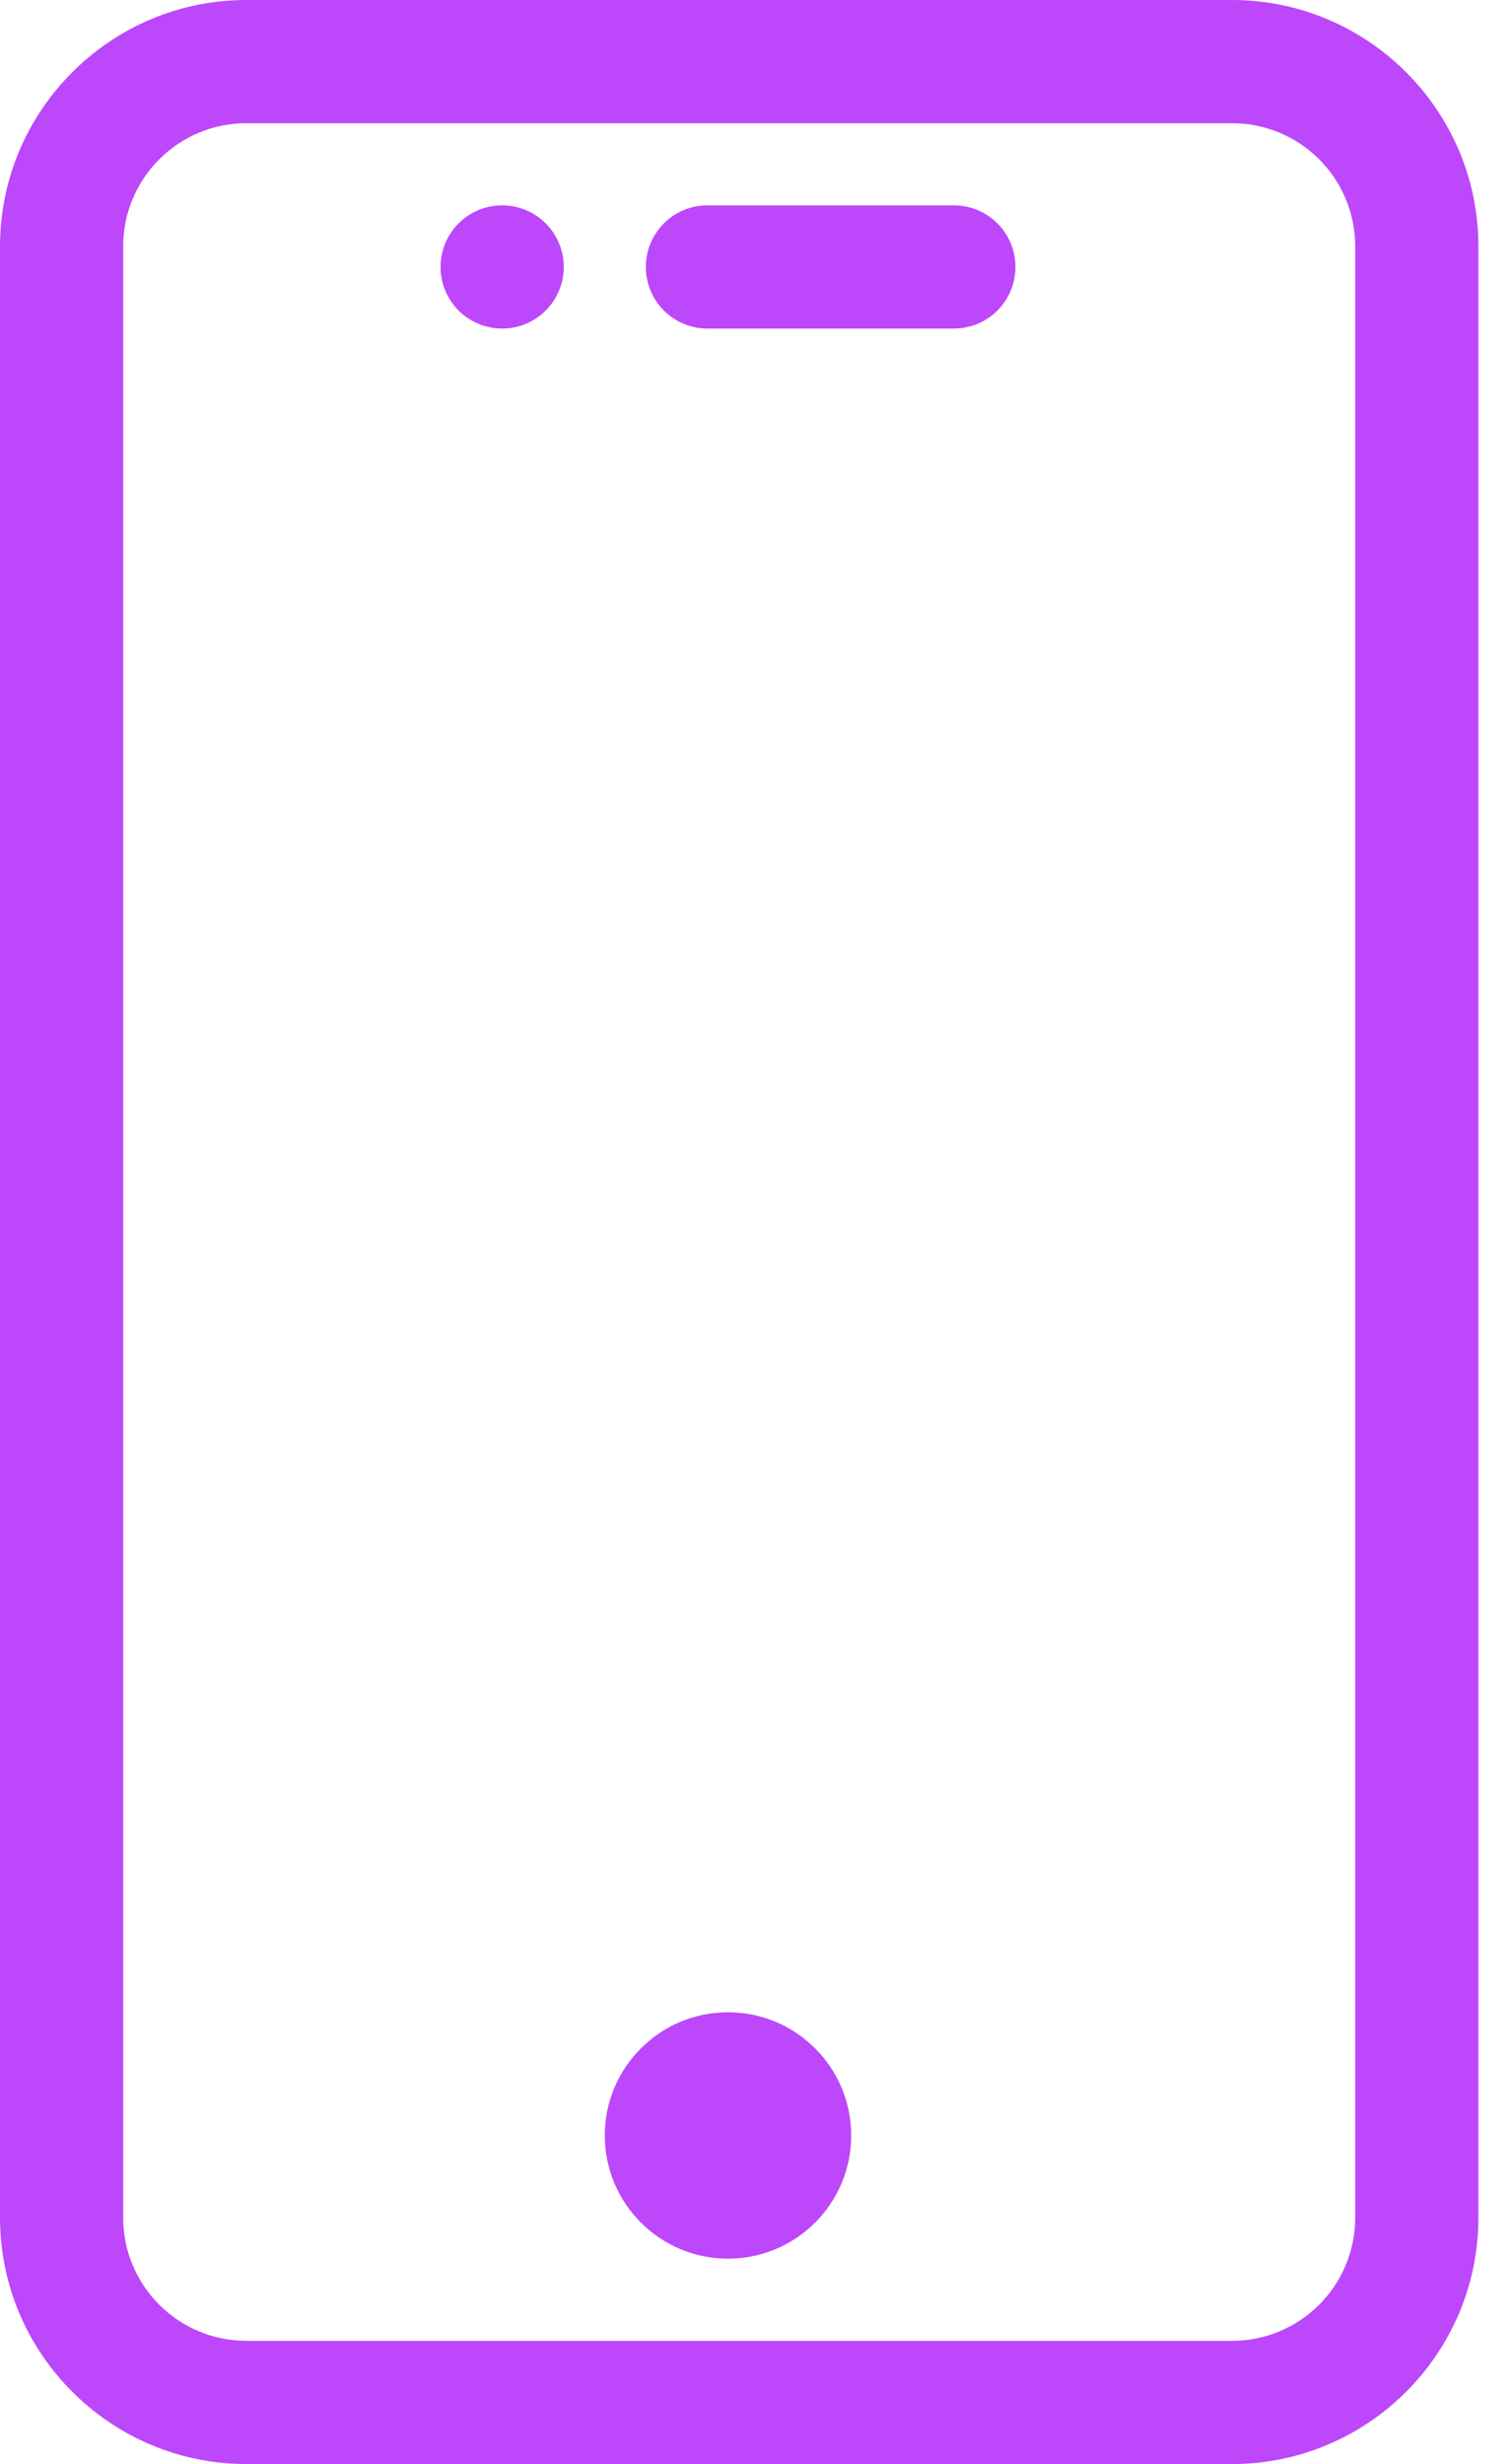 <svg width="27" height="44" viewBox="0 0 27 44" fill="none" xmlns="http://www.w3.org/2000/svg">
<path d="M17.033 3.667H12.633C12.025 3.667 11.533 4.159 11.533 4.767C11.533 5.375 12.025 5.867 12.633 5.867H17.033C17.641 5.867 18.133 5.375 18.133 4.767C18.133 4.159 17.641 3.667 17.033 3.667Z" fill="#BD47FB"/>
<path d="M22 0H4.4C1.974 0 0 1.974 0 4.4V39.6C0 42.026 1.974 44 4.4 44H22C24.426 44 26.4 42.026 26.4 39.6V4.4C26.4 1.974 24.426 0 22 0ZM24.2 39.6C24.2 40.815 23.215 41.8 22 41.8H4.4C3.185 41.8 2.2 40.815 2.2 39.6V4.4C2.2 3.185 3.185 2.2 4.4 2.2H22C23.215 2.2 24.2 3.185 24.2 4.4V39.6Z" fill="#BD47FB"/>
<path d="M13 40.333C14.215 40.333 15.2 39.348 15.2 38.133C15.2 36.918 14.215 35.933 13 35.933C11.785 35.933 10.8 36.918 10.8 38.133C10.8 39.348 11.785 40.333 13 40.333Z" fill="#BD47FB"/>
<path d="M8.967 5.867C9.574 5.867 10.067 5.375 10.067 4.767C10.067 4.159 9.574 3.667 8.967 3.667C8.359 3.667 7.867 4.159 7.867 4.767C7.867 5.375 8.359 5.867 8.967 5.867Z" fill="#BD47FB"/>
</svg>

